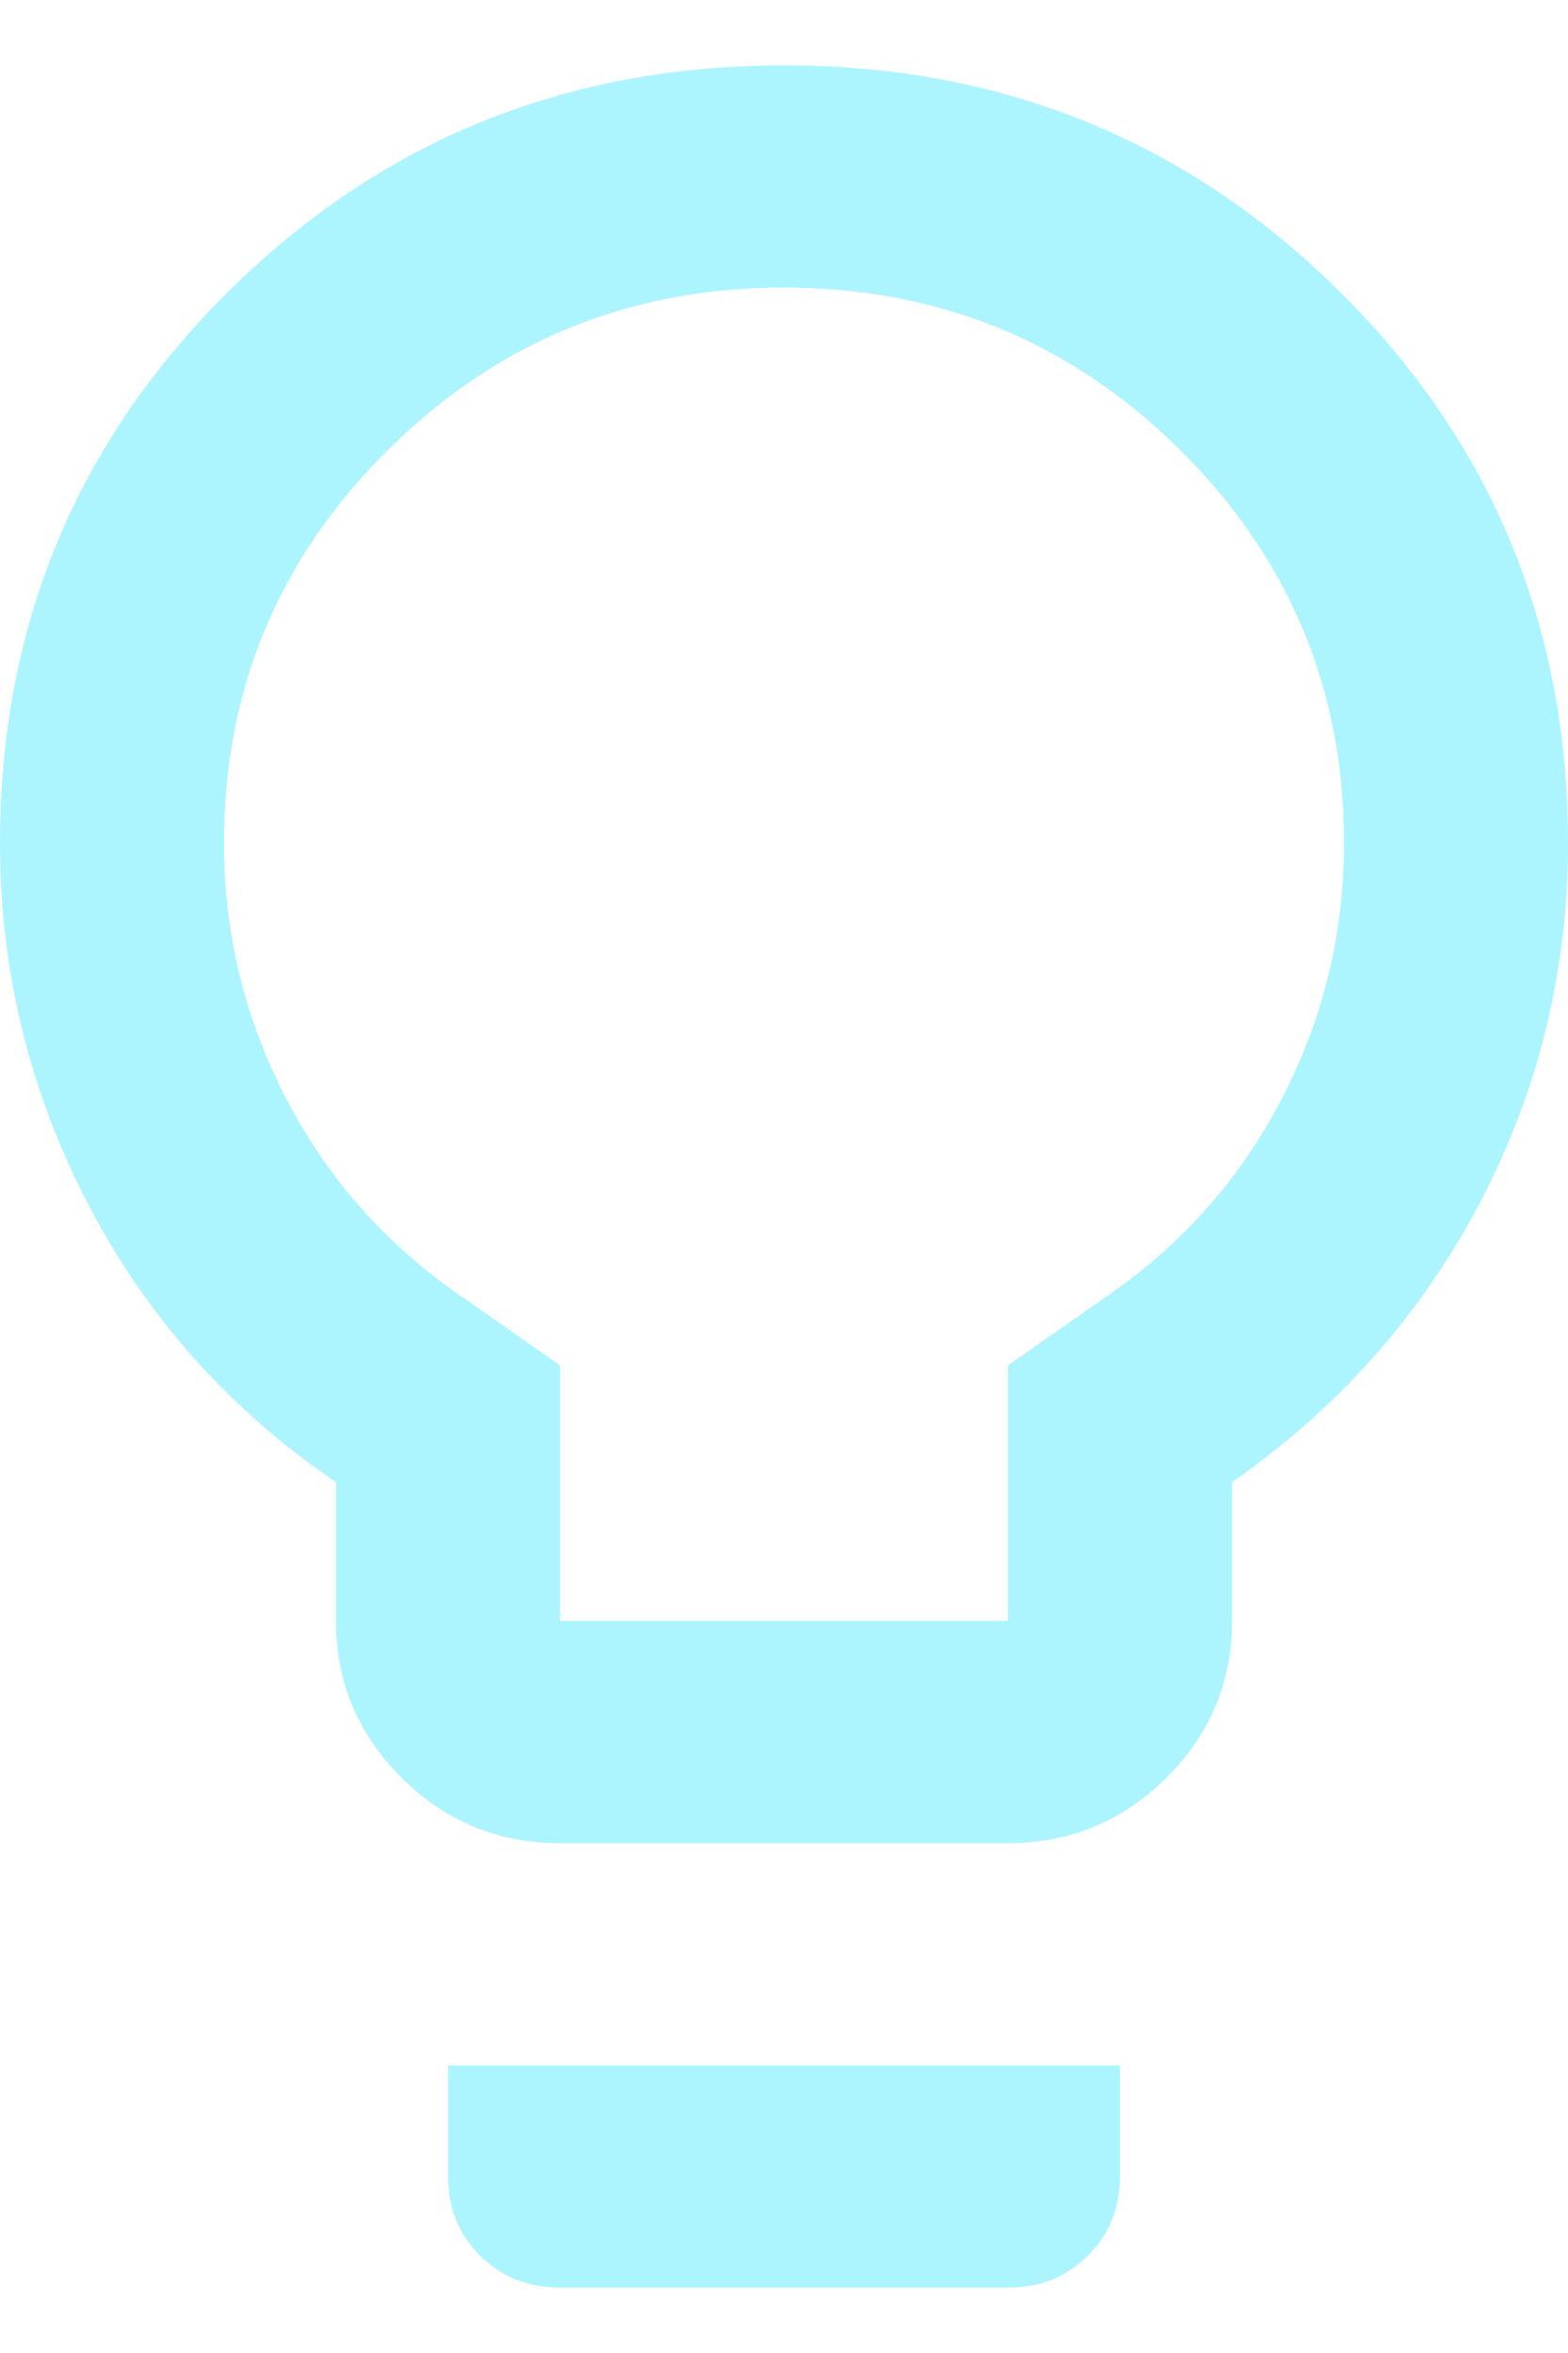 <svg width="12" height="18" viewBox="0 0 12 18" fill="none" xmlns="http://www.w3.org/2000/svg">
<path d="M4.286 14.1C3.814 14.1 3.411 13.934 3.075 13.601C2.739 13.268 2.571 12.867 2.571 12.4V11.338C1.757 10.785 1.125 10.077 0.675 9.213C0.225 8.348 0 7.428 0 6.45C0 4.793 0.582 3.386 1.746 2.232C2.911 1.077 4.329 0.5 6 0.5C7.671 0.5 9.089 1.077 10.254 2.232C11.418 3.386 12 4.793 12 6.45C12 7.428 11.775 8.345 11.325 9.202C10.875 10.059 10.243 10.771 9.429 11.338V12.4C9.429 12.867 9.261 13.268 8.925 13.601C8.589 13.934 8.186 14.1 7.714 14.1H4.286ZM4.286 12.4H7.714V10.445L8.443 9.935C9.029 9.538 9.482 9.032 9.804 8.416C10.125 7.799 10.286 7.144 10.286 6.45C10.286 5.274 9.868 4.272 9.032 3.443C8.196 2.614 7.186 2.2 6 2.2C4.814 2.2 3.804 2.614 2.968 3.443C2.132 4.272 1.714 5.274 1.714 6.45C1.714 7.144 1.875 7.799 2.196 8.416C2.518 9.032 2.971 9.538 3.557 9.935L4.286 10.445V12.4ZM4.286 17.5C4.043 17.5 3.839 17.419 3.675 17.256C3.511 17.093 3.429 16.891 3.429 16.65V15.8H8.571V16.65C8.571 16.891 8.489 17.093 8.325 17.256C8.161 17.419 7.957 17.5 7.714 17.5H4.286Z" fill="#ACF5FE"/>
</svg>
